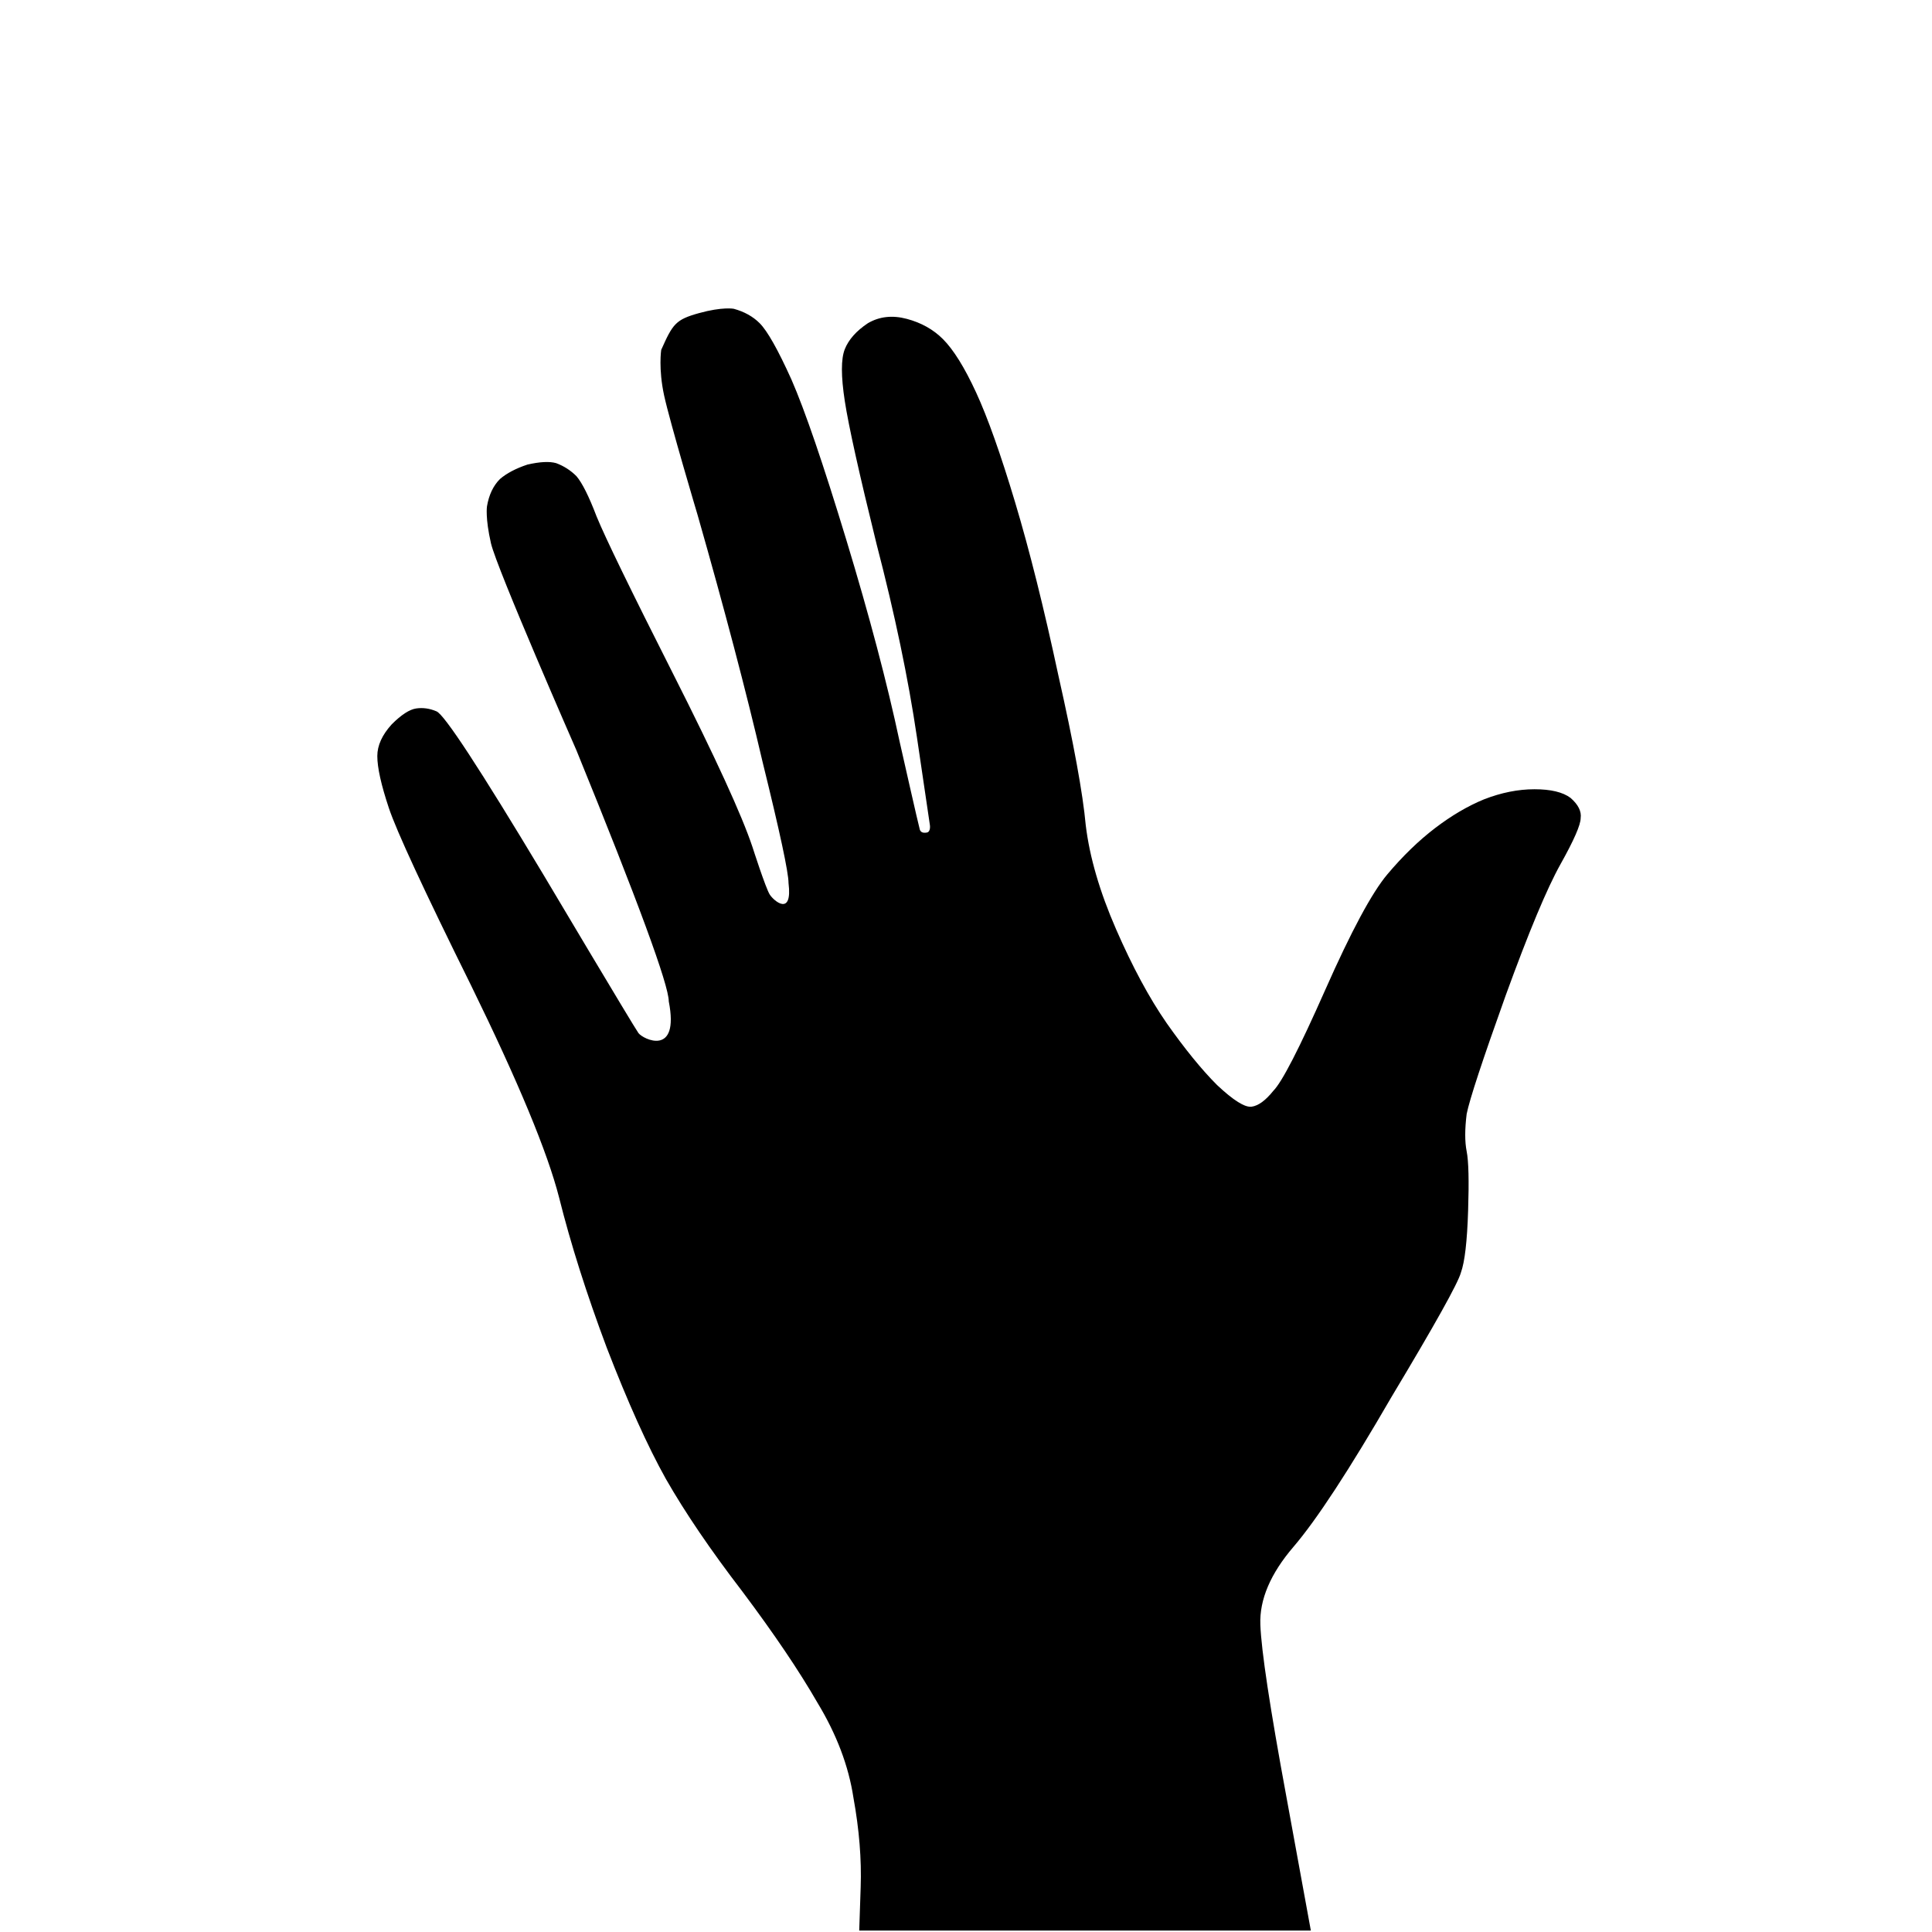 <svg version="1.1" xmlns="http://www.w3.org/2000/svg" x="0px" y="0px" width="20" height="20" viewBox="0, 0, 1000, 1339">
  <path id="show-hands" d="M339,214 Q350,217 357,224 Q365,232 379,263 Q393,295 417,374 Q441,453 454,514 C454,514 467.371,573.25 468,575 C468.629,576.75 470.129,577.5 472.879,577 C475.629,576.5 475,572 475,572 L466,511 Q457,450 438,377 Q420,304 416,278 Q412,252 416,242 Q420,232 432,224 Q444,217 459,221 Q474,225 484,235 Q495,246 507,272 Q519,298 534,348 Q549,398 564,468 Q580,539 583,572 Q587,605 604,644 Q621,683 639,709 Q658,736 674,752 Q691,768 698,767 Q705,766 713,756 Q722,747 749,686 Q776,625 792,606 Q808,587 825,574 Q842,561 859,554 Q877,547 894,547 Q911,547 919,553 Q927,560 926,567 Q926,574 912,599 Q898,624 874,690 Q850,757 847,772 Q845,788 847,798 Q849,808 848,839 Q847,871 843,882 Q840,893 795,968 Q751,1044 727,1072 Q703,1100 704,1126 Q705,1153 722,1245 L739,1338 L582,1338 L426,1338 L427,1308 Q428,1279 422,1246 Q417,1213 397,1180 Q378,1147 345,1103 Q312,1060 292,1025 Q273,991 251,934 Q230,878 218,830 Q206,783 157,683 Q108,584 100,560 Q92,536 92,524 Q92,513 102,502 Q112,492 119,491 Q126,490 133,493 Q141,496 207,606 C207,606 269.871,711.75 273,716 C276.129,720.25 301.621,732.75 294,694 Q286.379,655.25 294,694 Q294,677 230,520 C230,520 174.758,394 170.758,376.5 C166.758,359 168,351 168,351 Q170,339 177,332 Q184,326 196,322 Q209,319 216,321 Q224,324 230,330 Q236,337 244,358 Q253,380 297,467 Q341,554 352,587 C352,587 361.121,615.5 364,620 C366.879,624.5 379.871,635.5 377,612 Q374.129,588.5 377,612 Q377,601 359,528 Q342,455 314,357 C314,357 294.758,292.5 290.758,274 C286.758,255.5 288.758,242.5 288.758,242.5 C296.758,224.5 298.742,221.5 315,217 C331.258,212.5 339,214 339,214 z"></path>
</svg>

